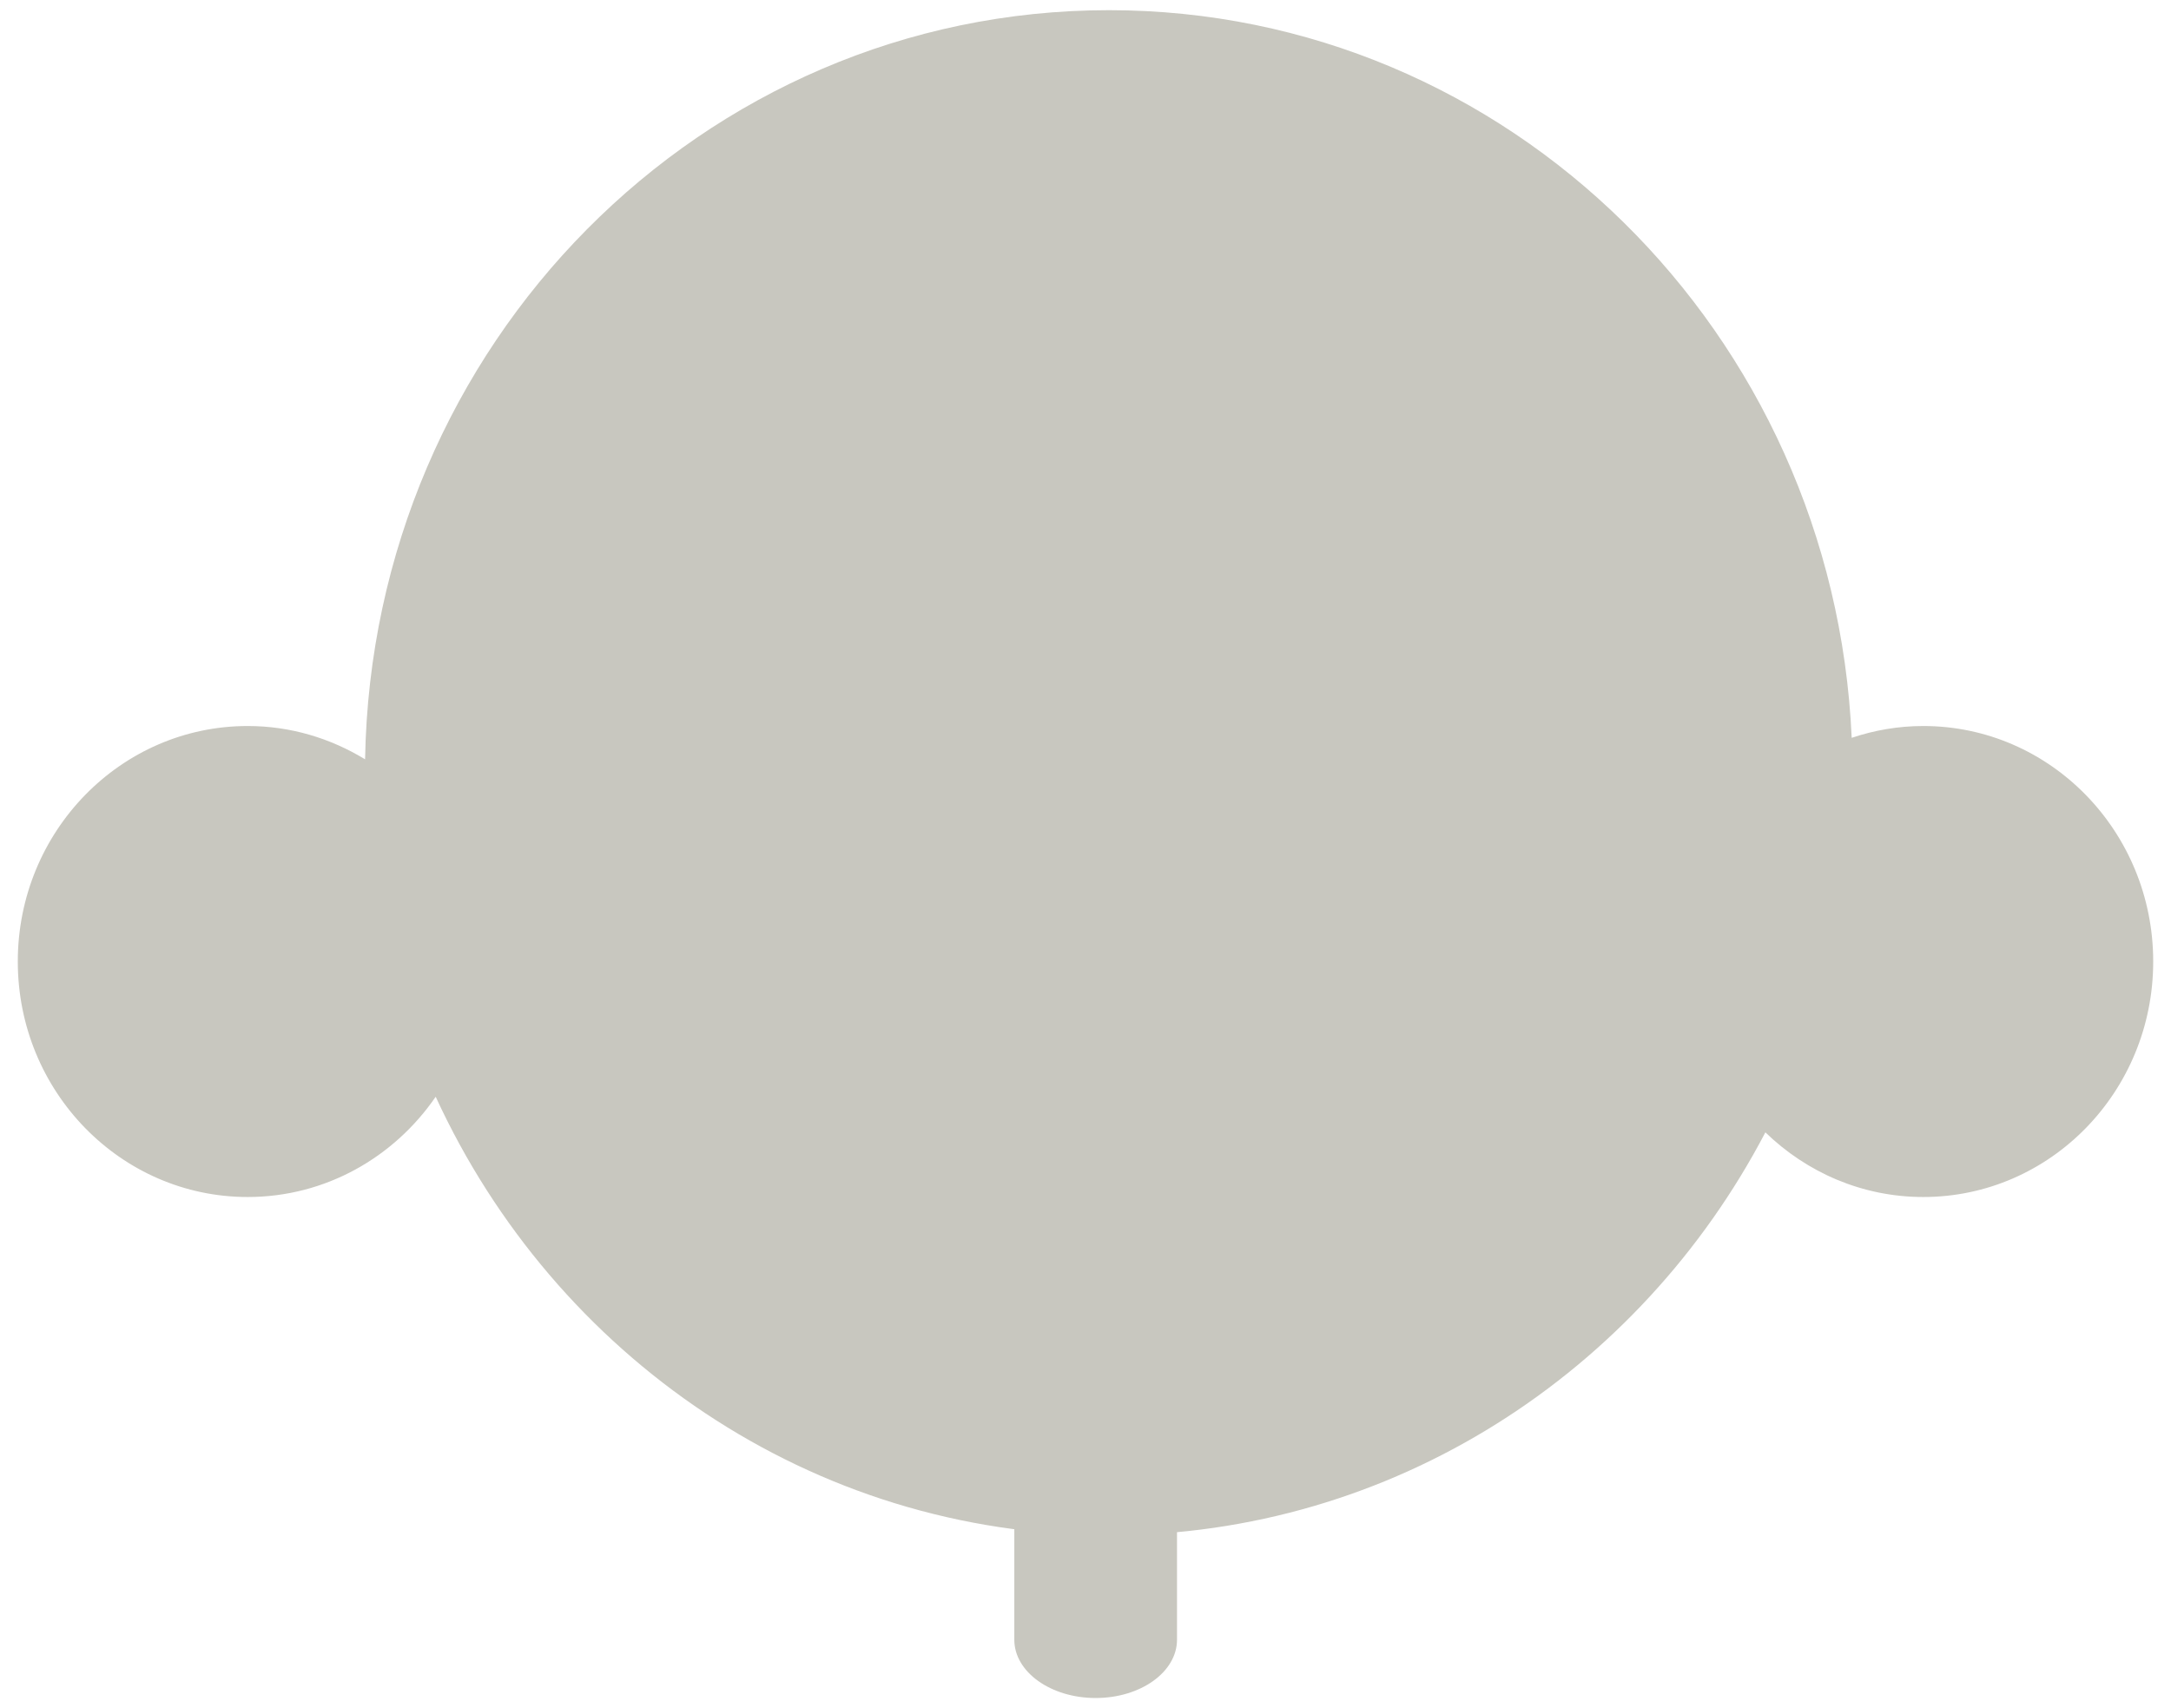 <svg width="61" height="48" viewBox="0 0 61 48" fill="none" xmlns="http://www.w3.org/2000/svg">
<path d="M30.786 47.714C29.524 47.714 28.5 46.982 28.5 46.077V39.066C28.5 38.162 29.523 37.428 30.786 37.428C32.047 37.428 33.071 38.161 33.071 39.066V46.077C33.071 46.982 32.049 47.714 30.786 47.714Z" fill="#C8C7BF"/>
<path d="M54.04 20.401C53.337 20.401 52.662 20.52 52.028 20.733C51.524 9.357 42.387 0.286 31.158 0.286C19.729 0.286 10.456 9.678 10.258 21.337C9.291 20.747 8.167 20.401 6.96 20.401C3.393 20.401 0.5 23.364 0.5 27.019C0.5 30.672 3.392 33.636 6.96 33.636C9.145 33.636 11.073 32.521 12.242 30.819C15.586 38.095 22.787 43.143 31.158 43.143C39.143 43.143 46.078 38.557 49.603 31.819C50.761 32.942 52.32 33.636 54.04 33.636C57.607 33.636 60.5 30.674 60.5 27.019C60.5 23.364 57.607 20.401 54.04 20.401Z" fill="#C8C7BF"/>
</svg>
